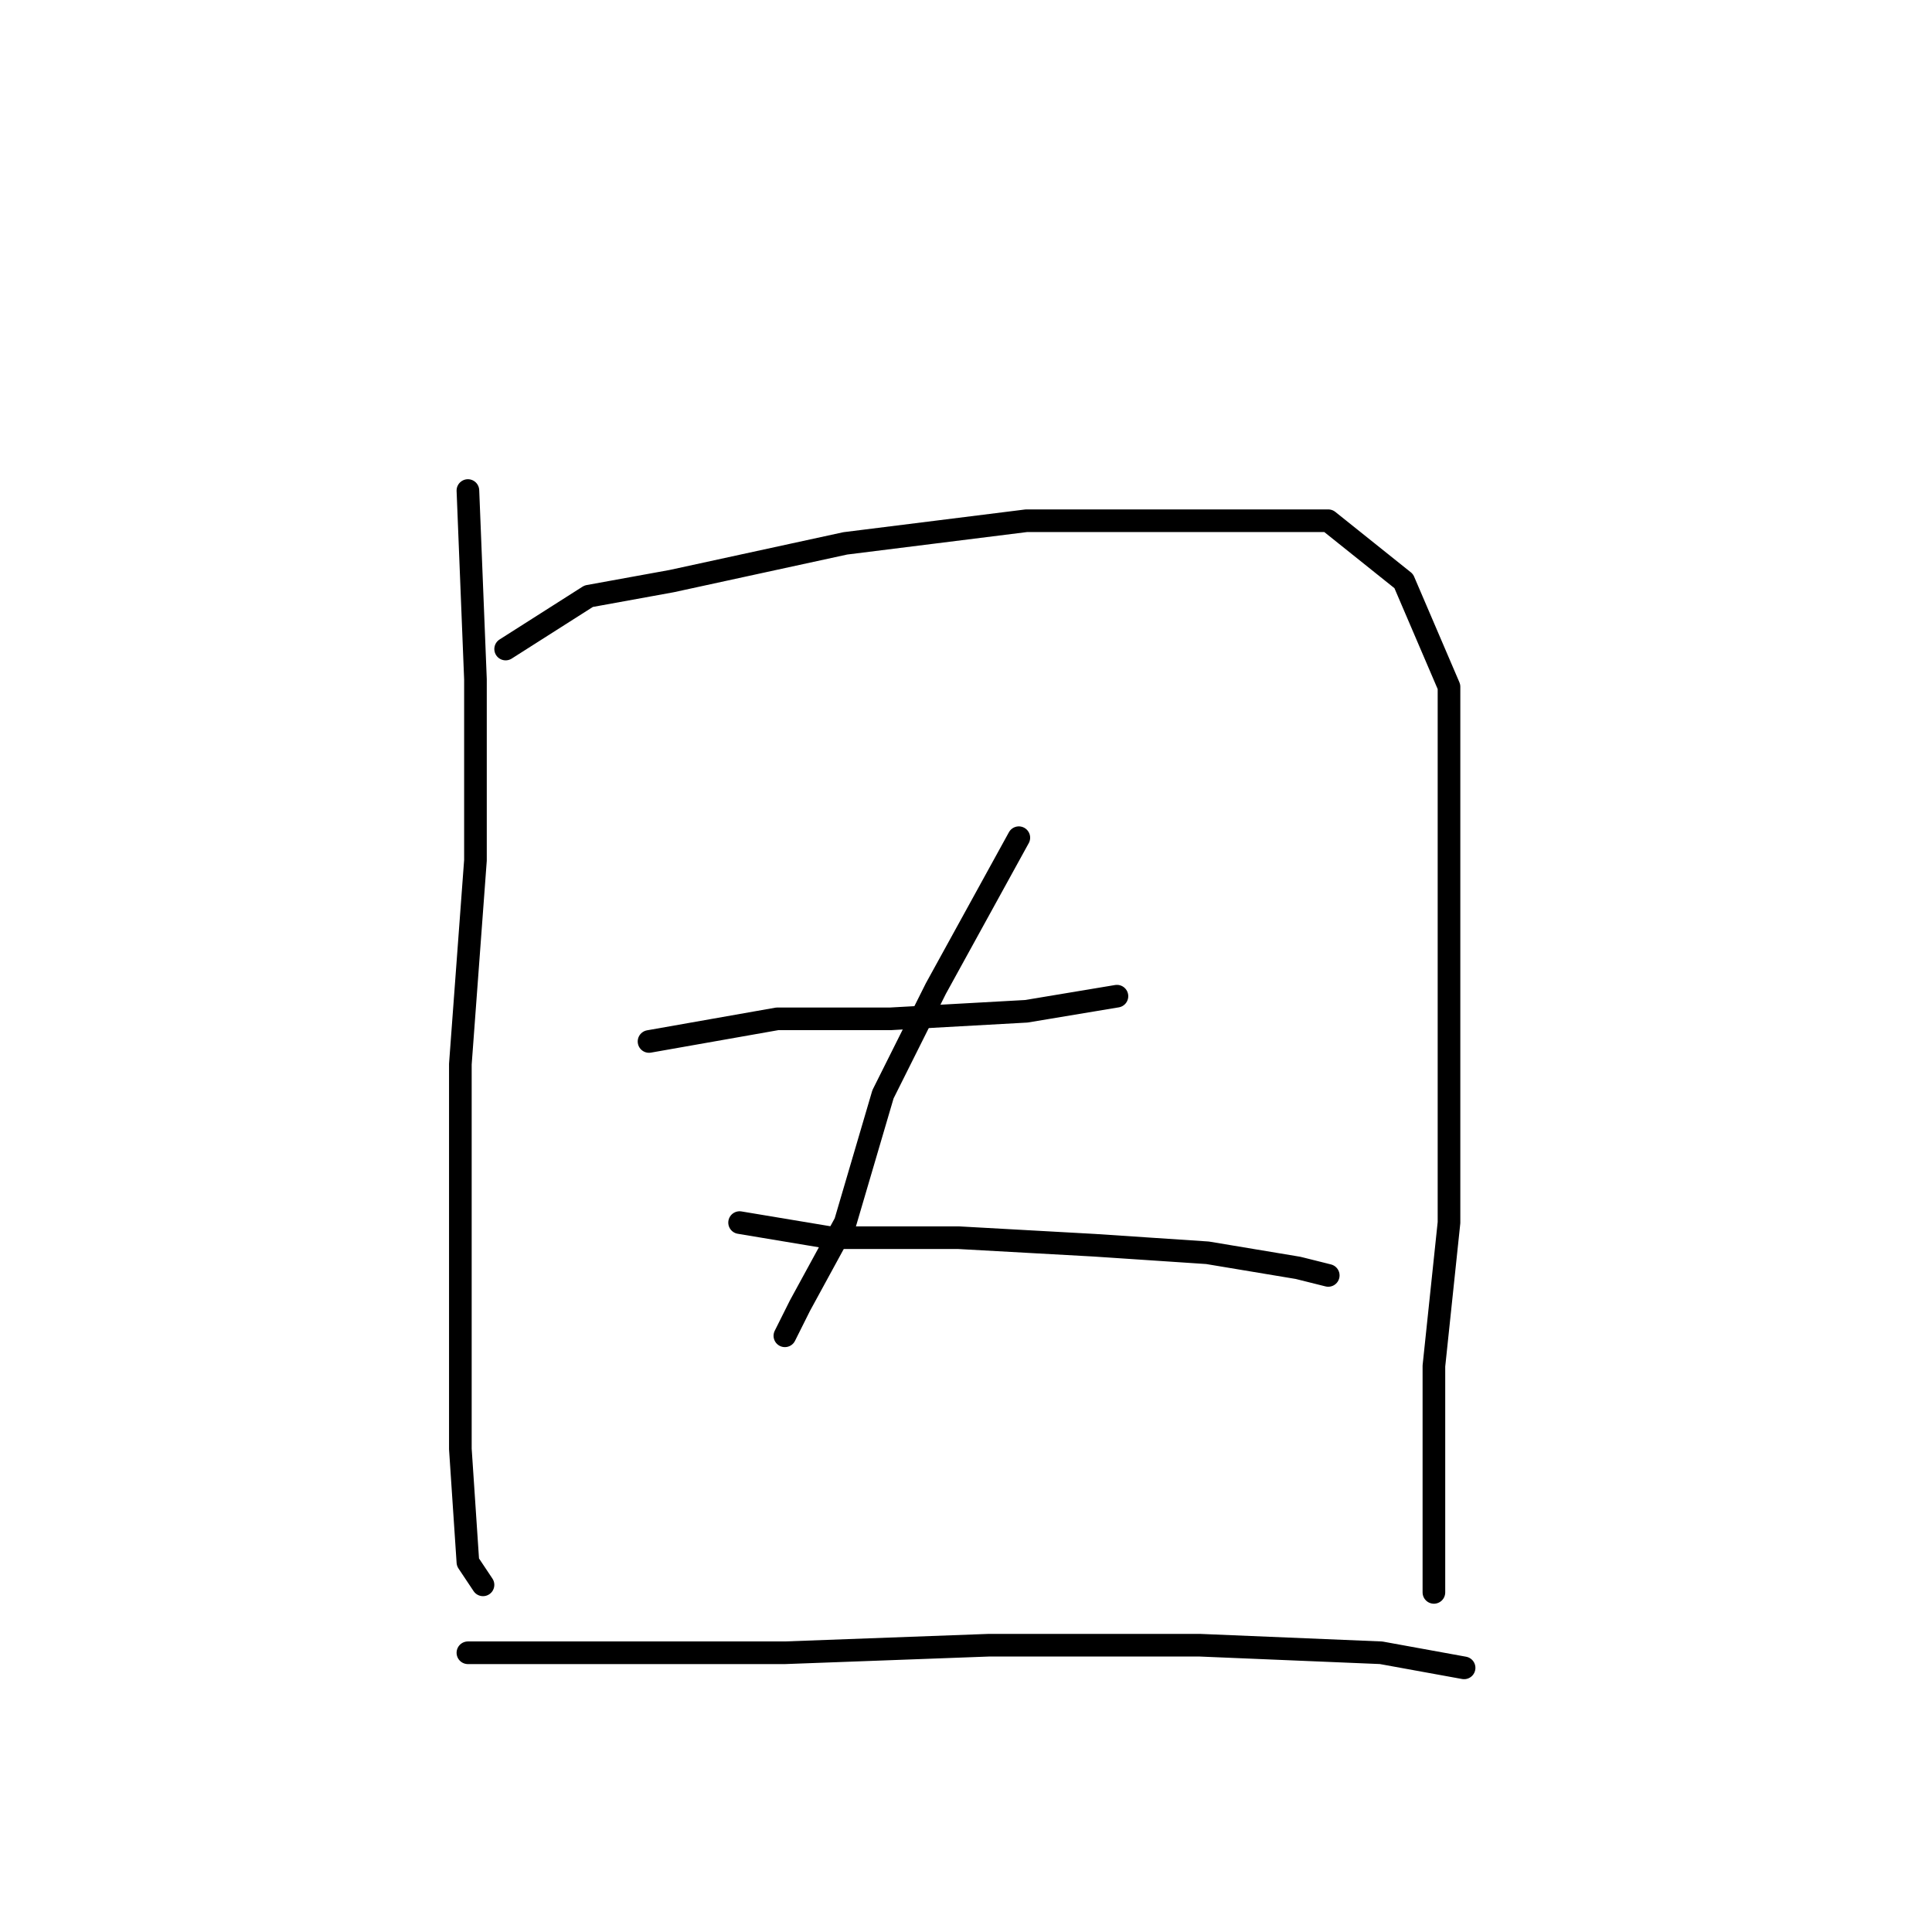 <?xml version="1.0" standalone="no"?>
    <svg width="256" height="256" xmlns="http://www.w3.org/2000/svg" version="1.1">
    <polyline stroke="black" stroke-width="3" stroke-linecap="round" fill="transparent" stroke-linejoin="round" points="62 65 63 90 63 114 61 141 61 169 61 192 62 207 64 210 64 210 " />
        <polyline stroke="black" stroke-width="3" stroke-linecap="round" fill="transparent" stroke-linejoin="round" points="67 86 78 79 89 77 112 72 136 69 160 69 176 69 186 77 192 91 192 114 192 138 192 162 190 181 190 197 190 208 190 211 190 211 " />
        <polyline stroke="black" stroke-width="3" stroke-linecap="round" fill="transparent" stroke-linejoin="round" points="86 138 103 135 118 135 136 134 148 132 148 132 " />
        <polyline stroke="black" stroke-width="3" stroke-linecap="round" fill="transparent" stroke-linejoin="round" points="135 111 124 131 117 145 112 162 106 173 104 177 104 177 " />
        <polyline stroke="black" stroke-width="3" stroke-linecap="round" fill="transparent" stroke-linejoin="round" points="98 162 110 164 127 164 145 165 160 166 172 168 176 169 176 169 " />
        <polyline stroke="black" stroke-width="3" stroke-linecap="round" fill="transparent" stroke-linejoin="round" points="62 219 80 219 104 219 131 218 159 218 183 219 194 221 194 221 " />
        </svg>